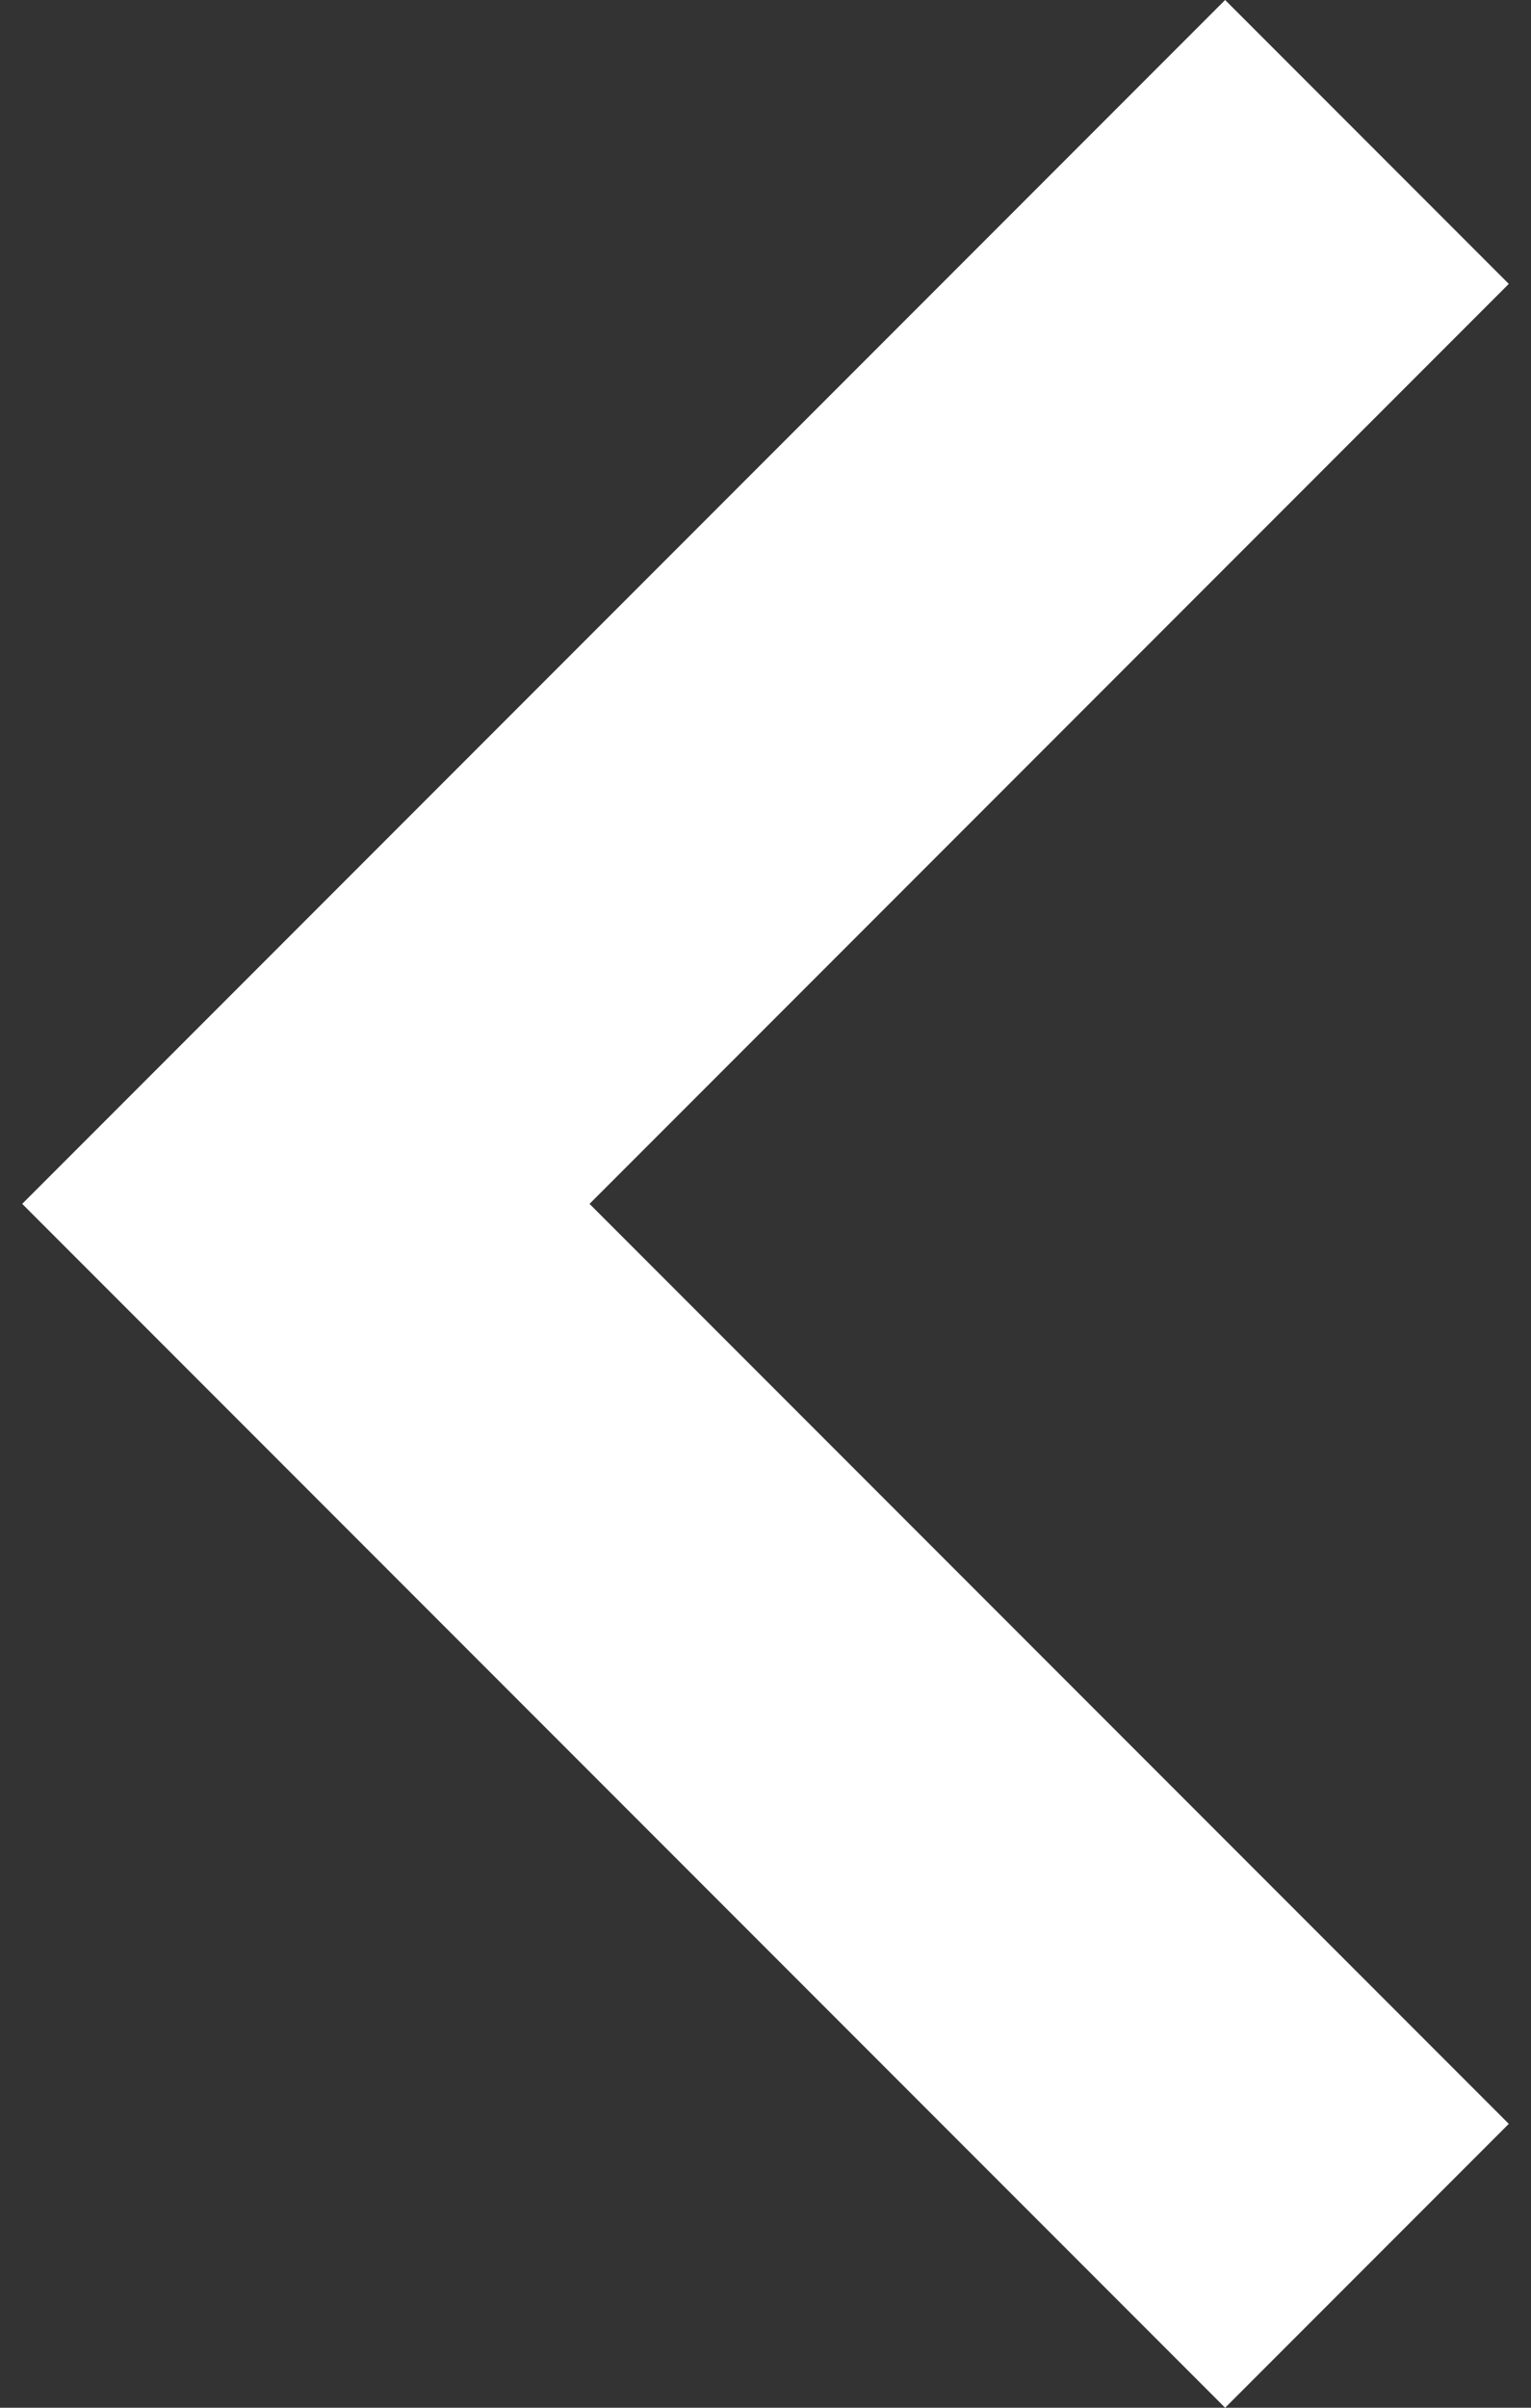 <svg width="14" height="22" viewBox="0 0 14 22" fill="none" xmlns="http://www.w3.org/2000/svg">
<rect x="0" y="0" width="14" height="22" fill="#333333" stroke="none"/>
<path d="M13.797 2.594L5.391 11L13.797 19.406L11.203 22L0.203 11L11.203 1.79396e-06L13.797 2.594Z" fill="white"/>
</svg>
